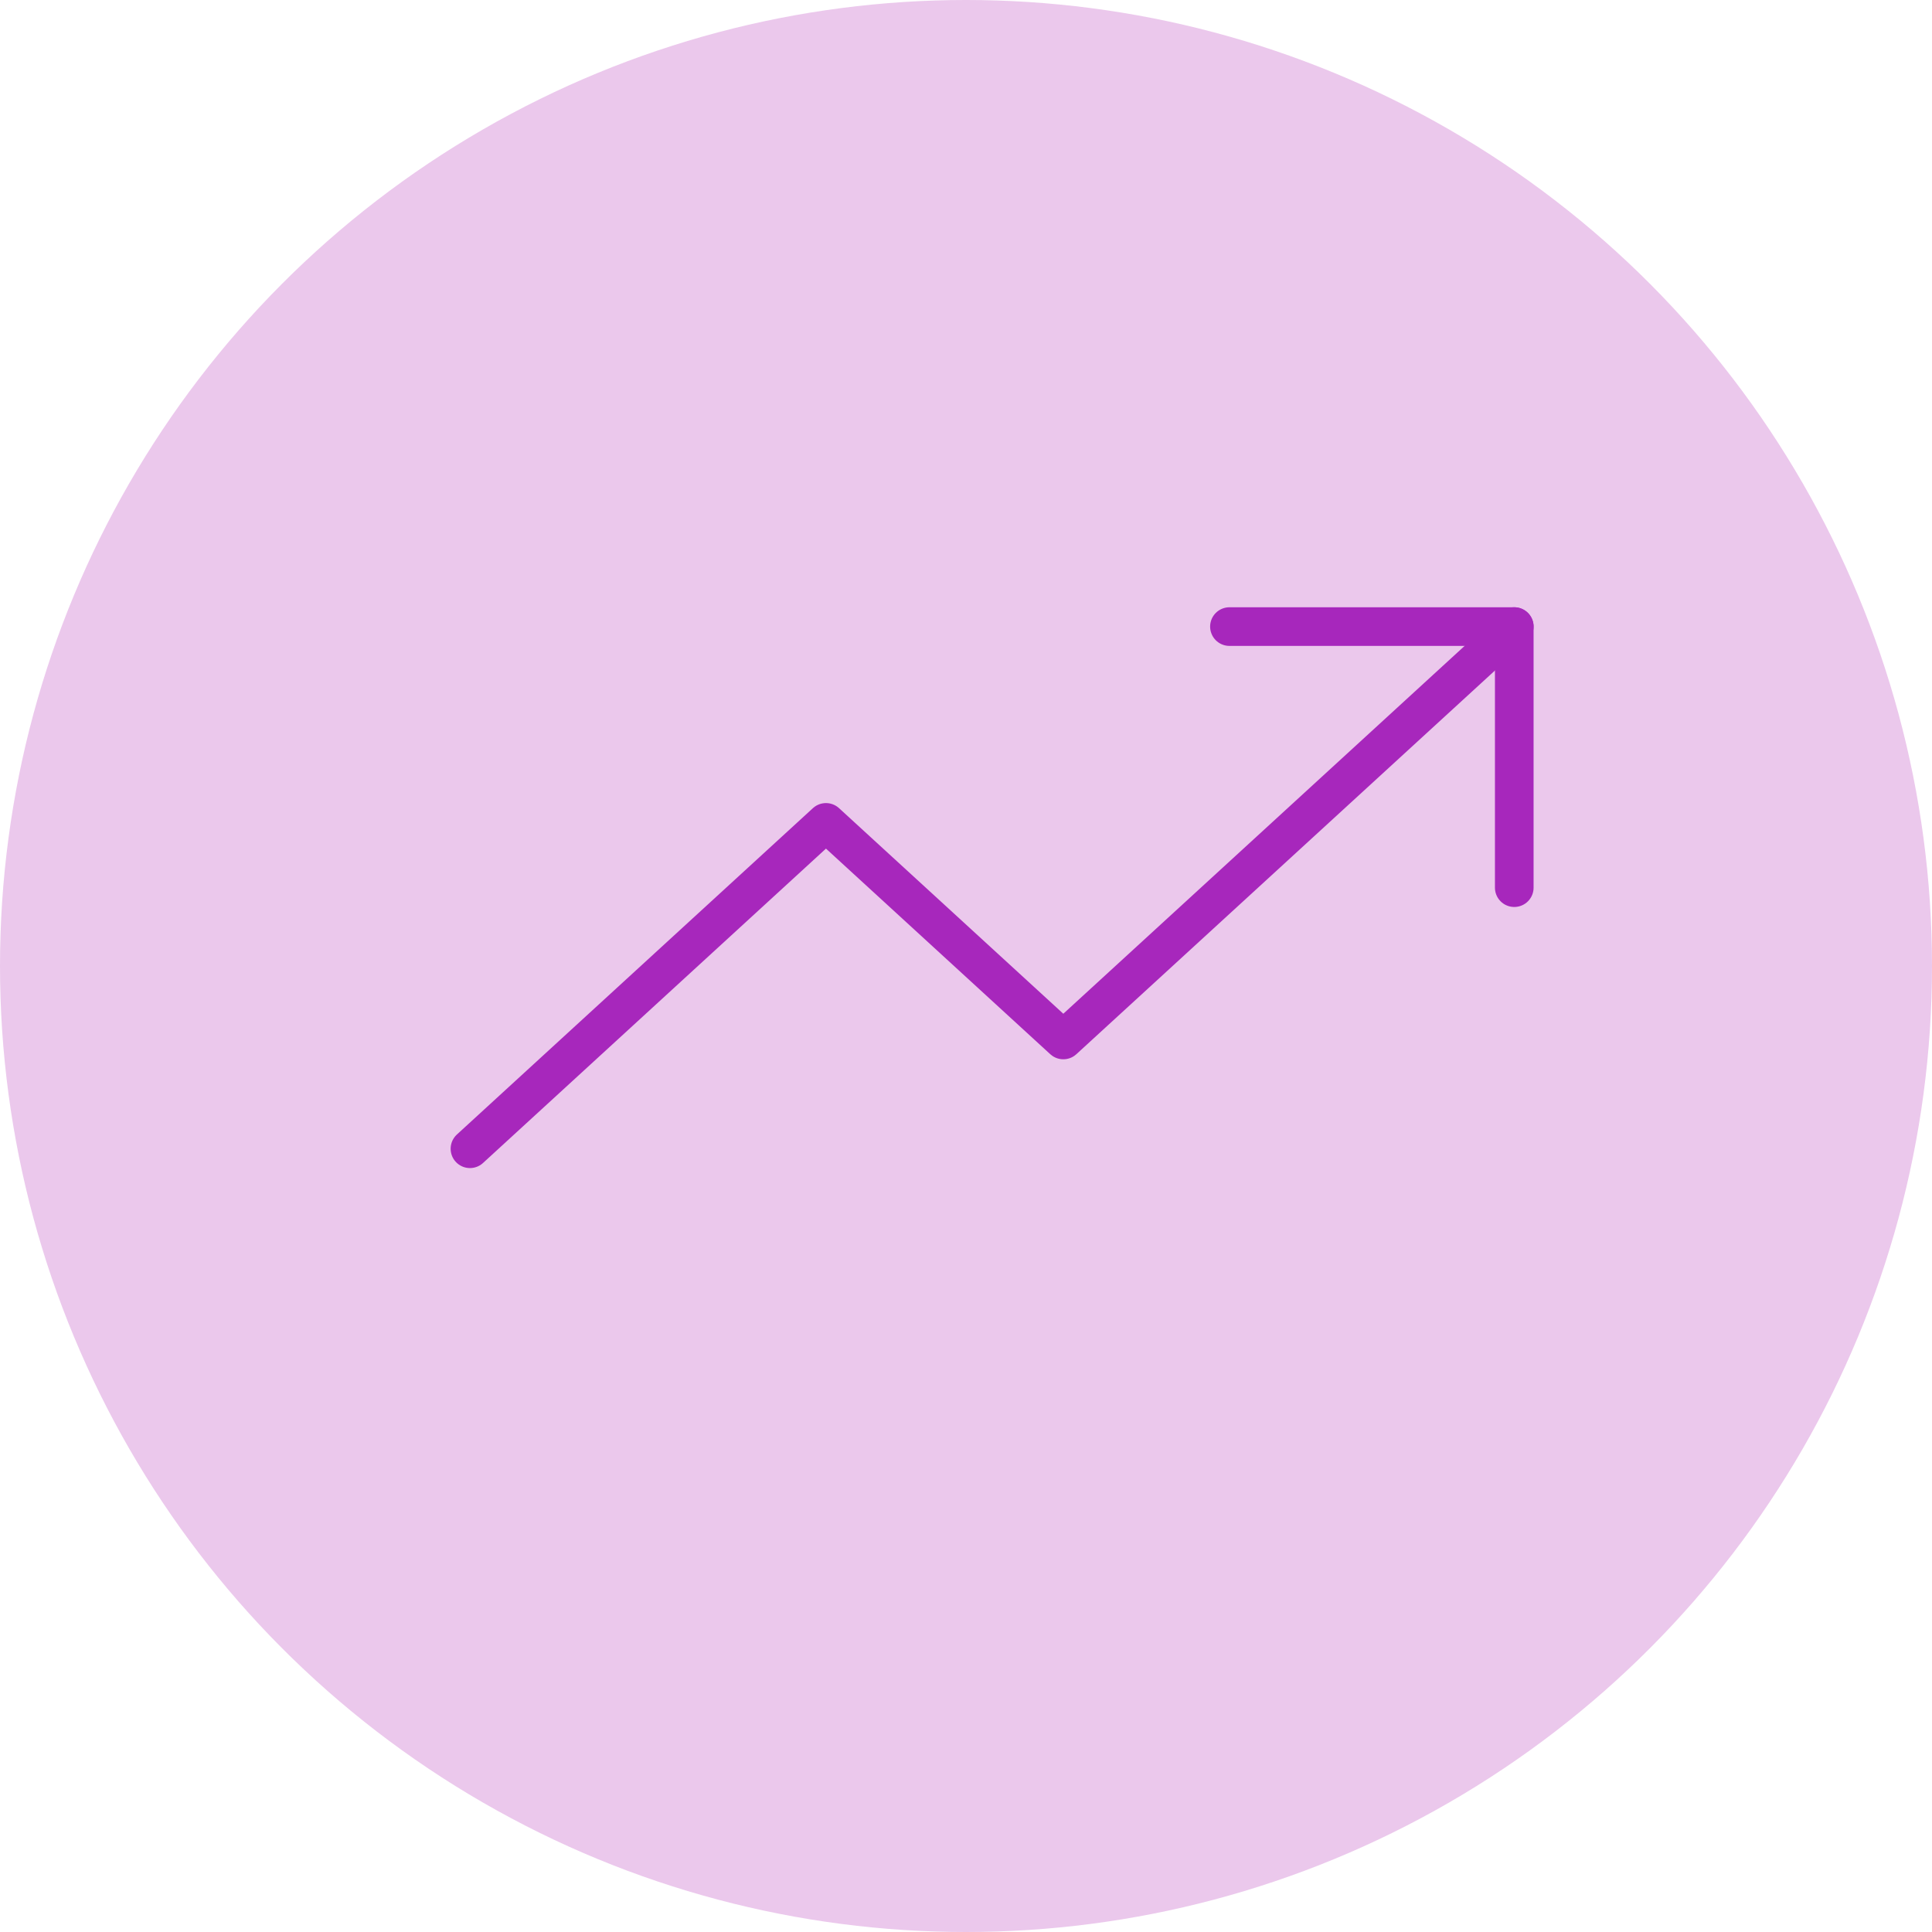 <svg width="100" height="100" viewBox="0 0 100 100" fill="none" xmlns="http://www.w3.org/2000/svg">
<circle cx="50" cy="50" r="50" fill="#EBC8EC"/>
<path d="M78.379 32.432L55.037 53.828L42.752 42.567L24.325 59.459" stroke="#A727BC" stroke-width="2" stroke-linecap="round" stroke-linejoin="round"/>
<path d="M63.636 32.432H78.378V45.945" stroke="#A727BC" stroke-width="2" stroke-linecap="round" stroke-linejoin="round"/>
</svg>
